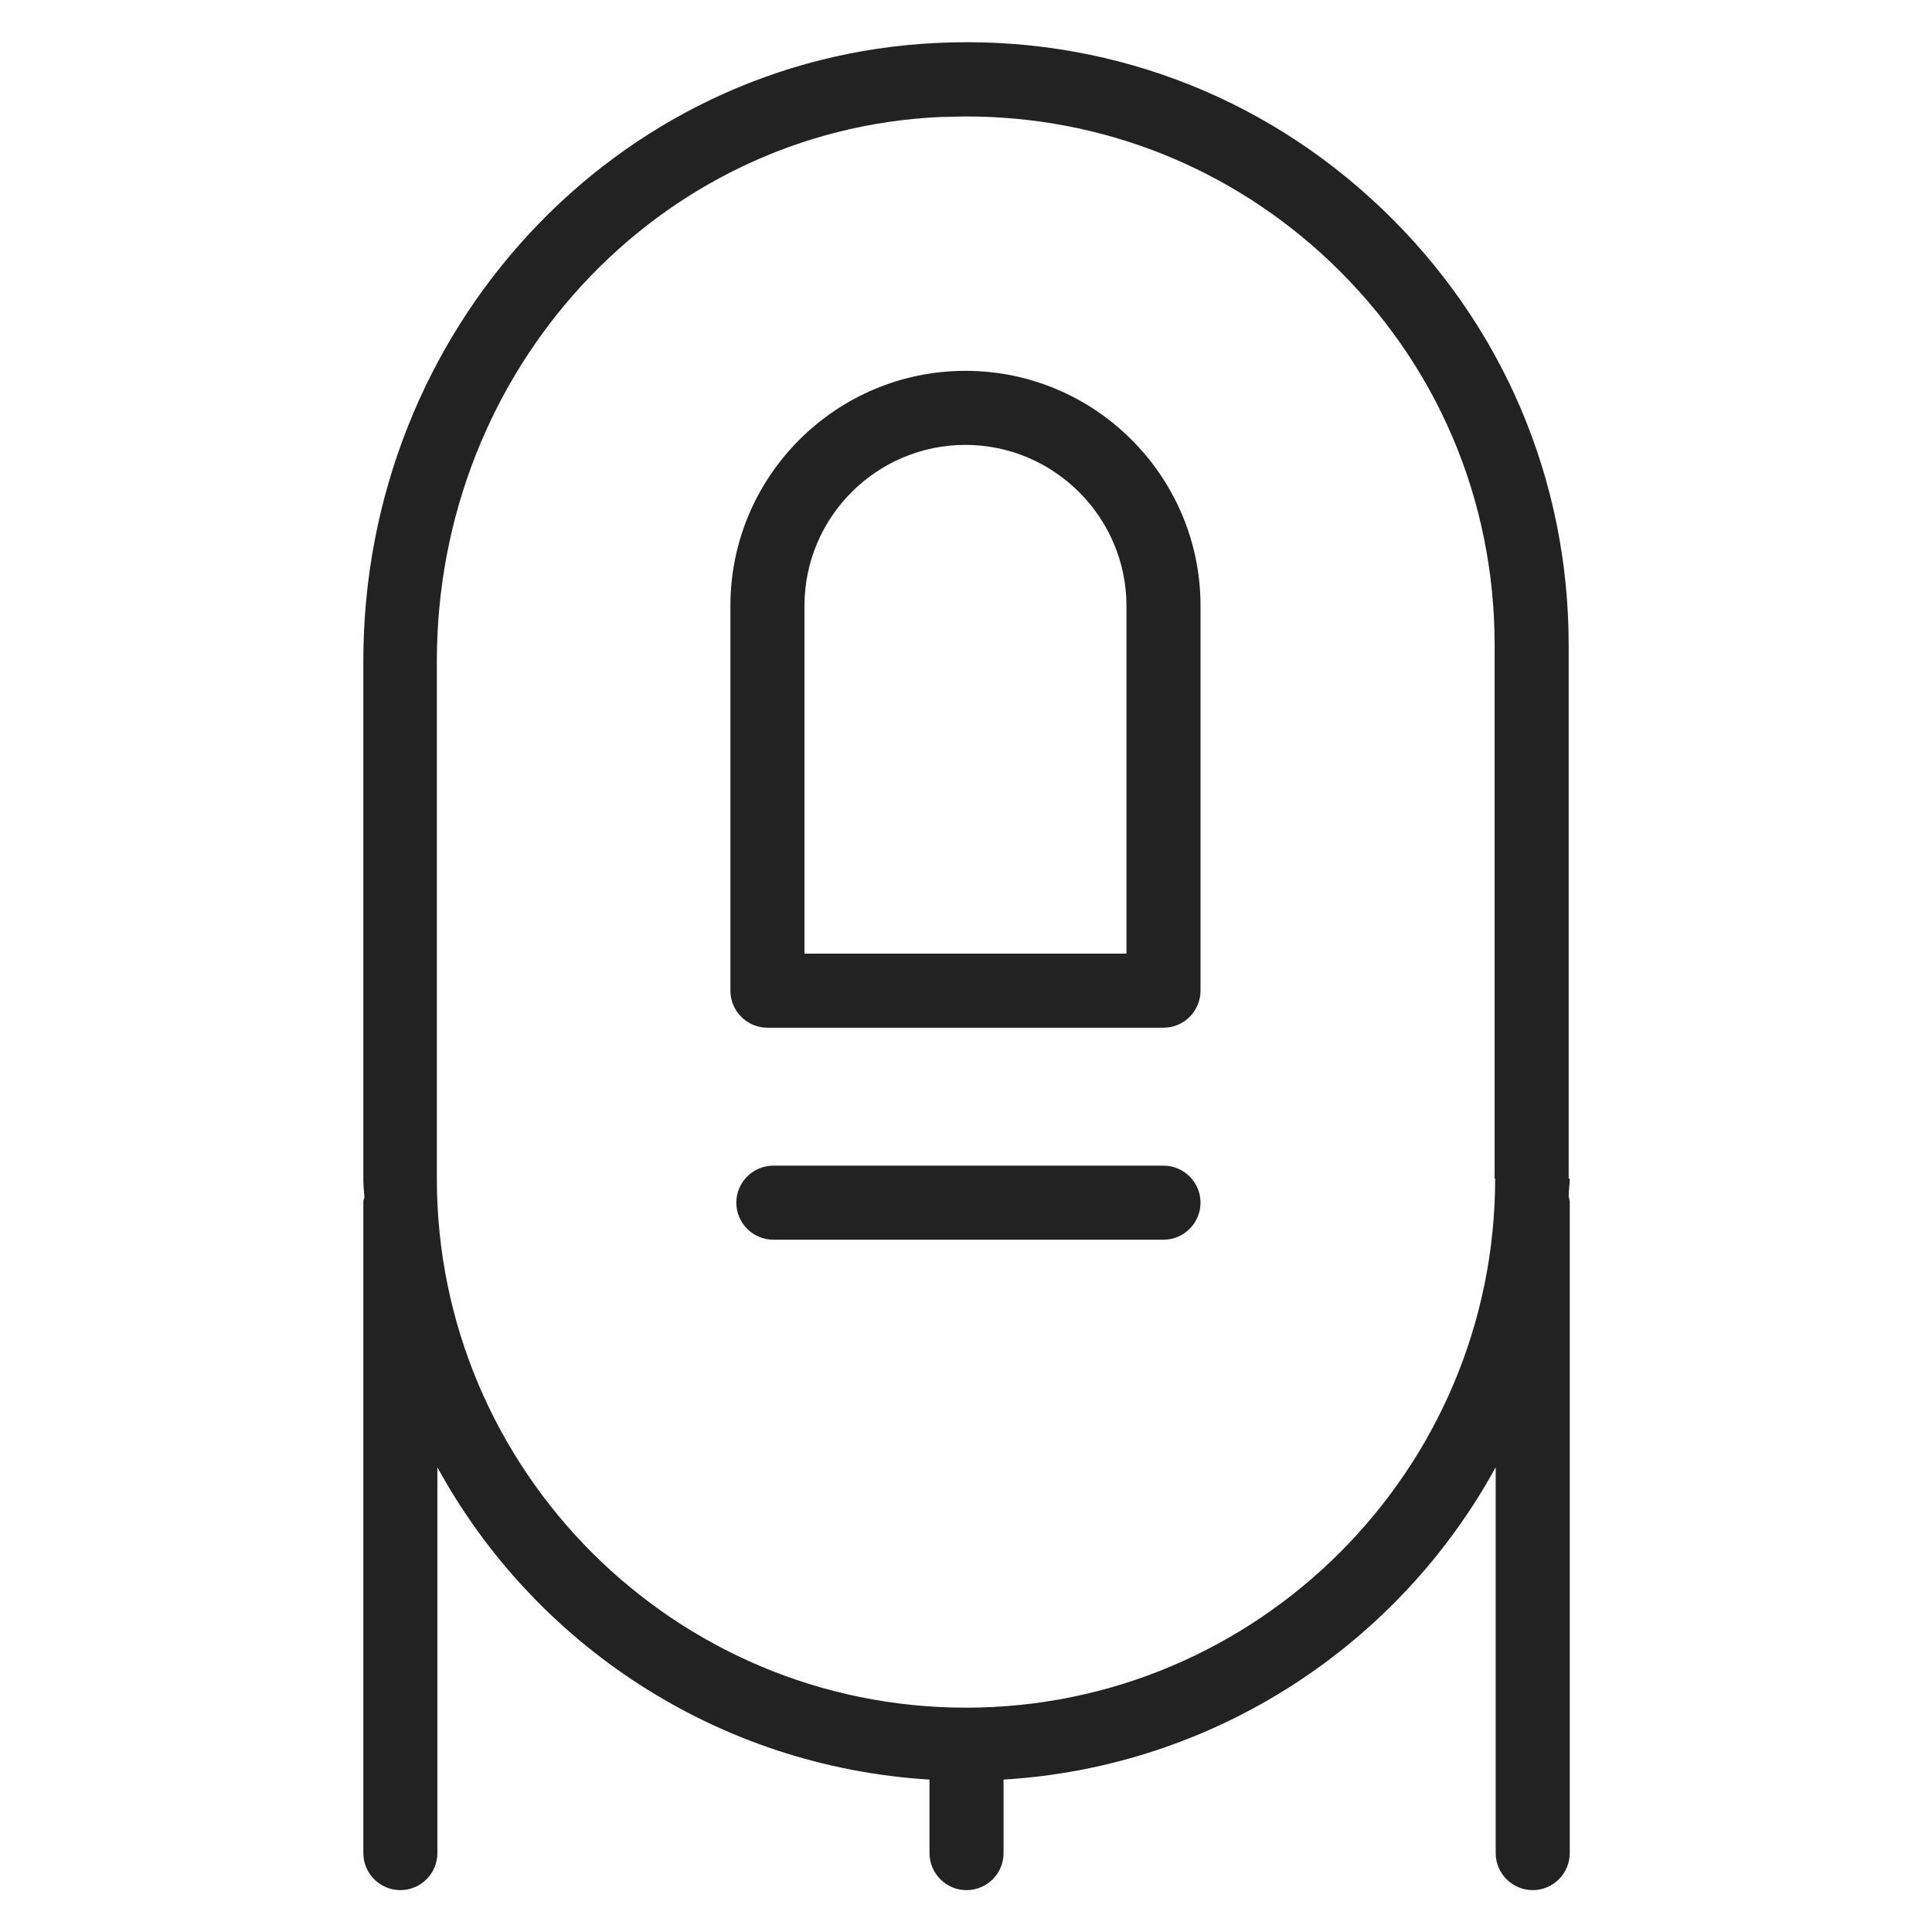 <svg width="36" height="36" viewBox="0 0 36 36" fill="none" xmlns="http://www.w3.org/2000/svg">
<g id="water heater_M 1">
<g id="Group">
<path id="Vector" d="M29.23 21.96V12.02C29.23 8.92 27.99 6.03 25.75 3.89C23.51 1.75 20.56 0.65 17.46 0.8C11.47 1.08 6.77 6.14 6.77 12.32V21.97C6.77 22.08 6.78 22.19 6.79 22.3C6.79 22.33 6.77 22.36 6.77 22.39V34.53C6.77 34.91 7.08 35.22 7.46 35.22C7.84 35.22 8.15 34.91 8.15 34.53V27.34C9.95 30.64 13.37 32.92 17.32 33.16V34.53C17.32 34.91 17.63 35.22 18.01 35.22C18.39 35.22 18.7 34.91 18.7 34.53V33.16C22.66 32.92 26.07 30.63 27.87 27.34V34.53C27.87 34.91 28.18 35.22 28.56 35.22C28.94 35.22 29.25 34.91 29.25 34.53V22.39C29.25 22.39 29.24 22.33 29.23 22.29C29.23 22.18 29.25 22.07 29.25 21.96H29.23ZM27.86 21.96C27.86 27.39 23.44 31.82 18 31.82C12.56 31.82 8.14 27.4 8.14 21.96V12.32C8.14 6.88 12.26 2.42 17.52 2.18C17.68 2.18 17.84 2.17 18 2.17C20.55 2.17 22.95 3.13 24.8 4.89C26.77 6.77 27.85 9.3 27.85 12.02V21.96H27.86Z" fill="#222222"/>
<path id="Vector_2" d="M17.99 6.91C15.58 6.91 13.61 8.87 13.61 11.29V18.46C13.61 18.84 13.92 19.15 14.3 19.15H21.68C22.06 19.15 22.37 18.84 22.37 18.46V11.29C22.37 8.88 20.41 6.91 17.99 6.91V6.91ZM20.99 17.77H14.99V11.29C14.99 9.63 16.34 8.29 17.99 8.29C19.64 8.29 20.99 9.64 20.99 11.29V17.77Z" fill="#222222"/>
<path id="Vector_3" d="M21.68 21.72H14.41C14.03 21.72 13.72 22.03 13.72 22.41C13.72 22.79 14.03 23.1 14.41 23.1H21.68C22.06 23.1 22.37 22.79 22.37 22.41C22.37 22.03 22.06 21.72 21.68 21.72Z" fill="#222222"/>
</g>
</g>
</svg>
